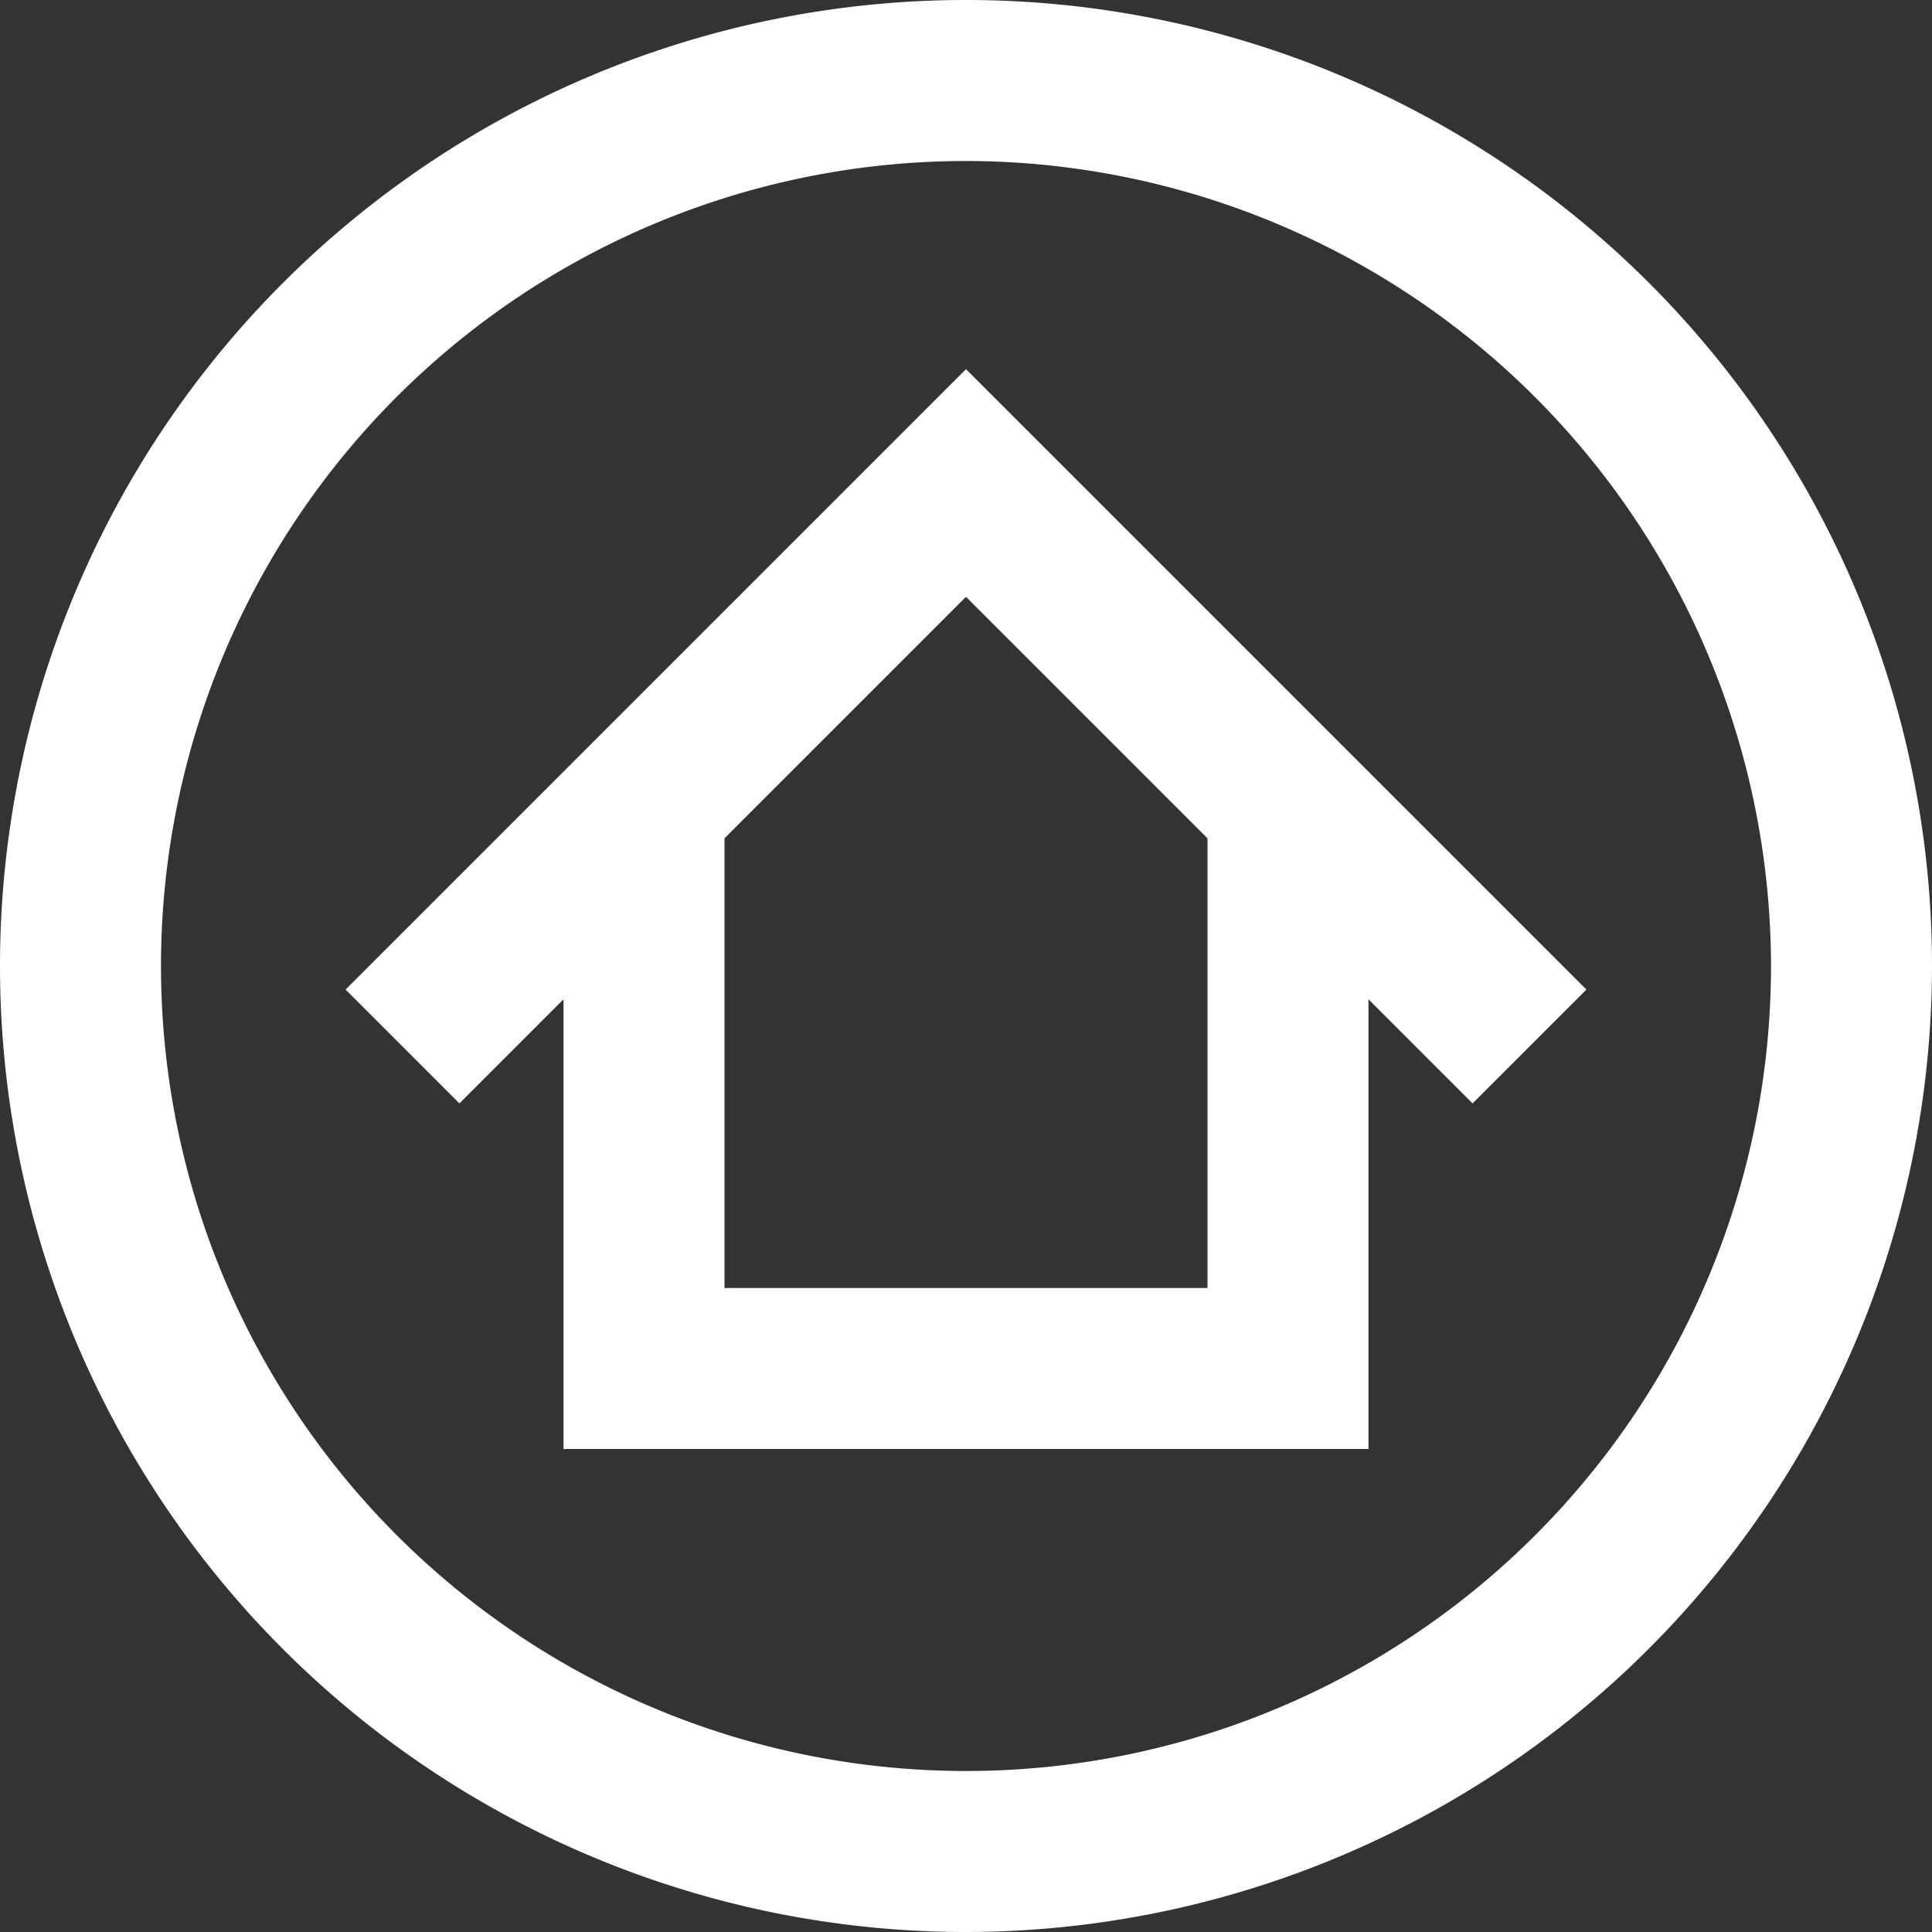 <svg xmlns="http://www.w3.org/2000/svg" viewBox="0 0 24 24"><rect x="0" y="0" width="24" height="24" fill="#333333" stroke="none"/><title>31.Home</title><g id="_31.Home" data-name="31.Home"><path d="M12,24A12,12,0,1,1,24,12,12.013,12.013,0,0,1,12,24ZM12,2A10,10,0,1,0,22,12,10.011,10.011,0,0,0,12,2Z" fill="#FFFFFF"/><polygon points="18.293 13.707 12 7.414 5.707 13.707 4.293 12.293 12 4.586 19.707 12.293 18.293 13.707" fill="#FFFFFF"/><polygon points="17 18 7 18 7 10 9 10 9 16 15 16 15 10 17 10 17 18" fill="#FFFFFF"/></g></svg>